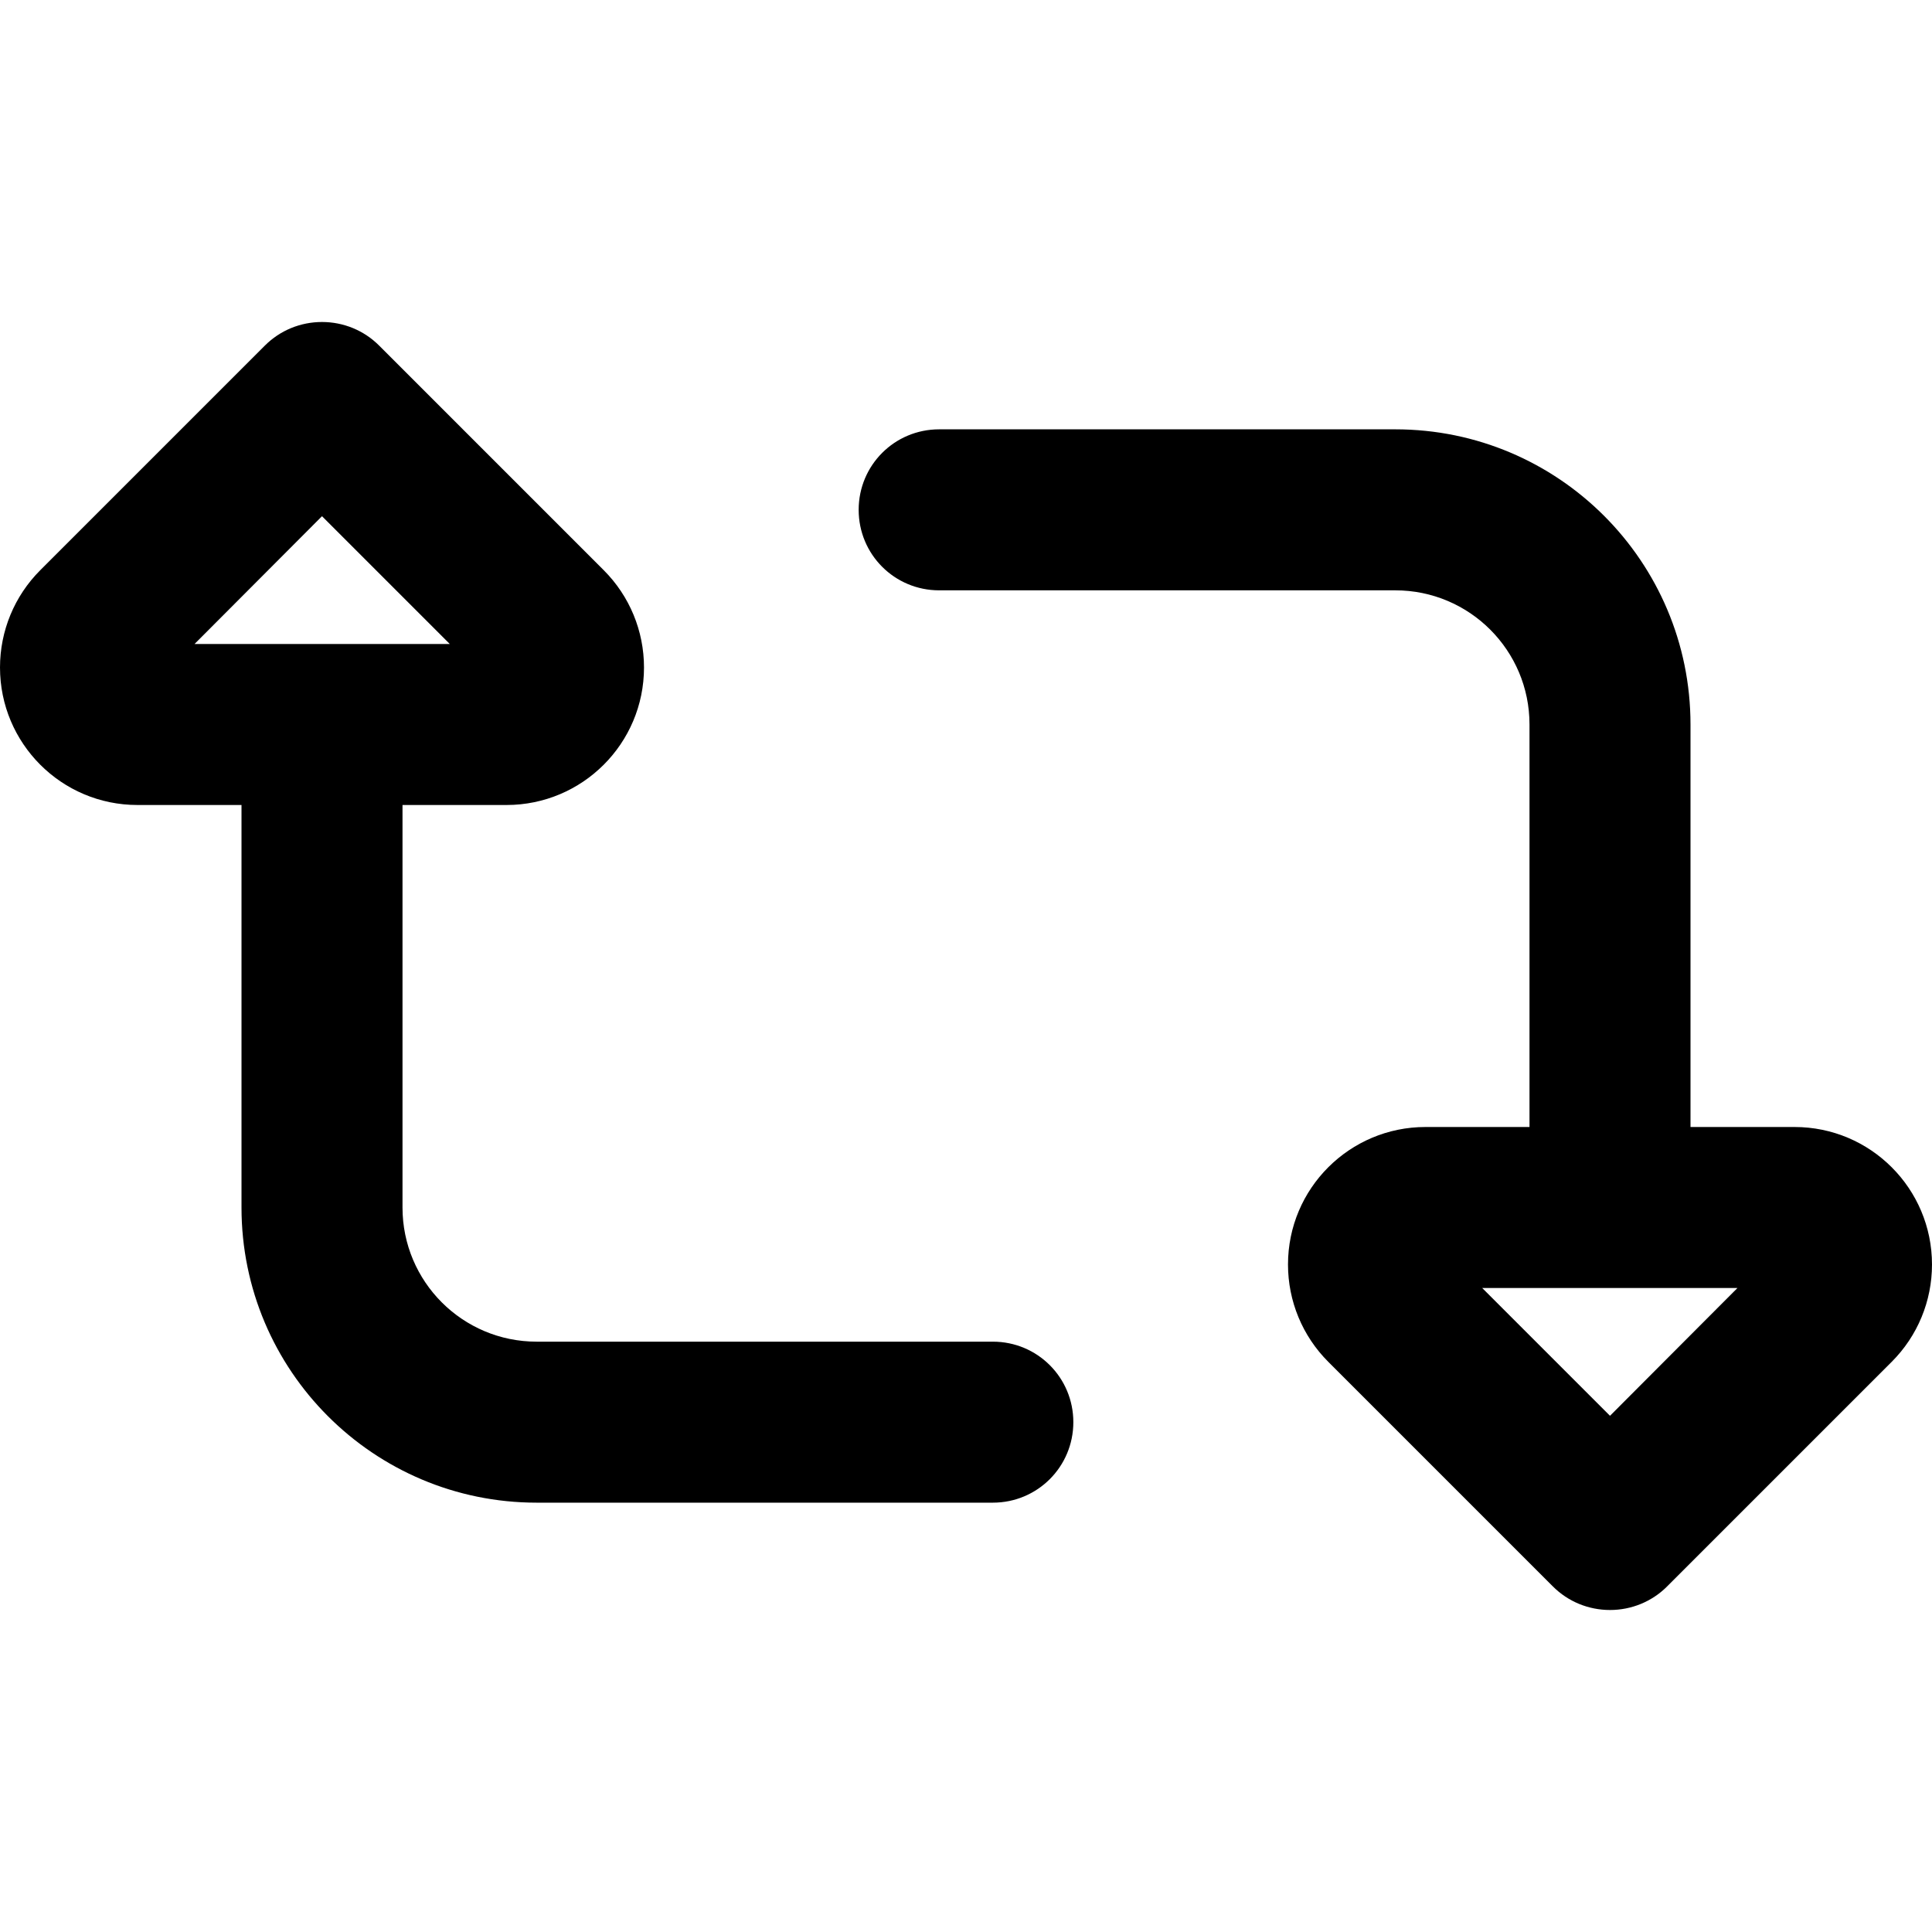 <svg xmlns="http://www.w3.org/2000/svg" width="24" height="24" viewBox="0 0 576 512"><path d="M120 208l31 0c22.6 0 41-18.3 41-41c0-10.9-4.3-21.3-12-29L113 71c-4.5-4.5-10.6-7-17-7s-12.5 2.5-17 7l-67 67c-7.7 7.7-12 18.1-12 29c0 22.6 18.3 41 41 41l31 0 0 120c0 48.6 39.4 88 88 88l136 0c13.3 0 24-10.7 24-24s-10.7-24-24-24l-136 0c-22.1 0-40-17.9-40-40l0-120zM96 121.9L134.1 160l-76.1 0L96 121.9zM504 304l0-120c0-48.6-39.4-88-88-88L280 96c-13.3 0-24 10.7-24 24s10.7 24 24 24l136 0c22.1 0 40 17.9 40 40l0 120-31 0c-22.6 0-41 18.3-41 41c0 10.9 4.3 21.3 12 29l67 67c4.5 4.5 10.6 7 17 7s12.5-2.5 17-7l67-67c7.7-7.7 12-18.1 12-29c0-22.6-18.3-41-41-41l-31 0zm-24 86.1L441.9 352l76.1 0L480 390.1z"/></svg>
